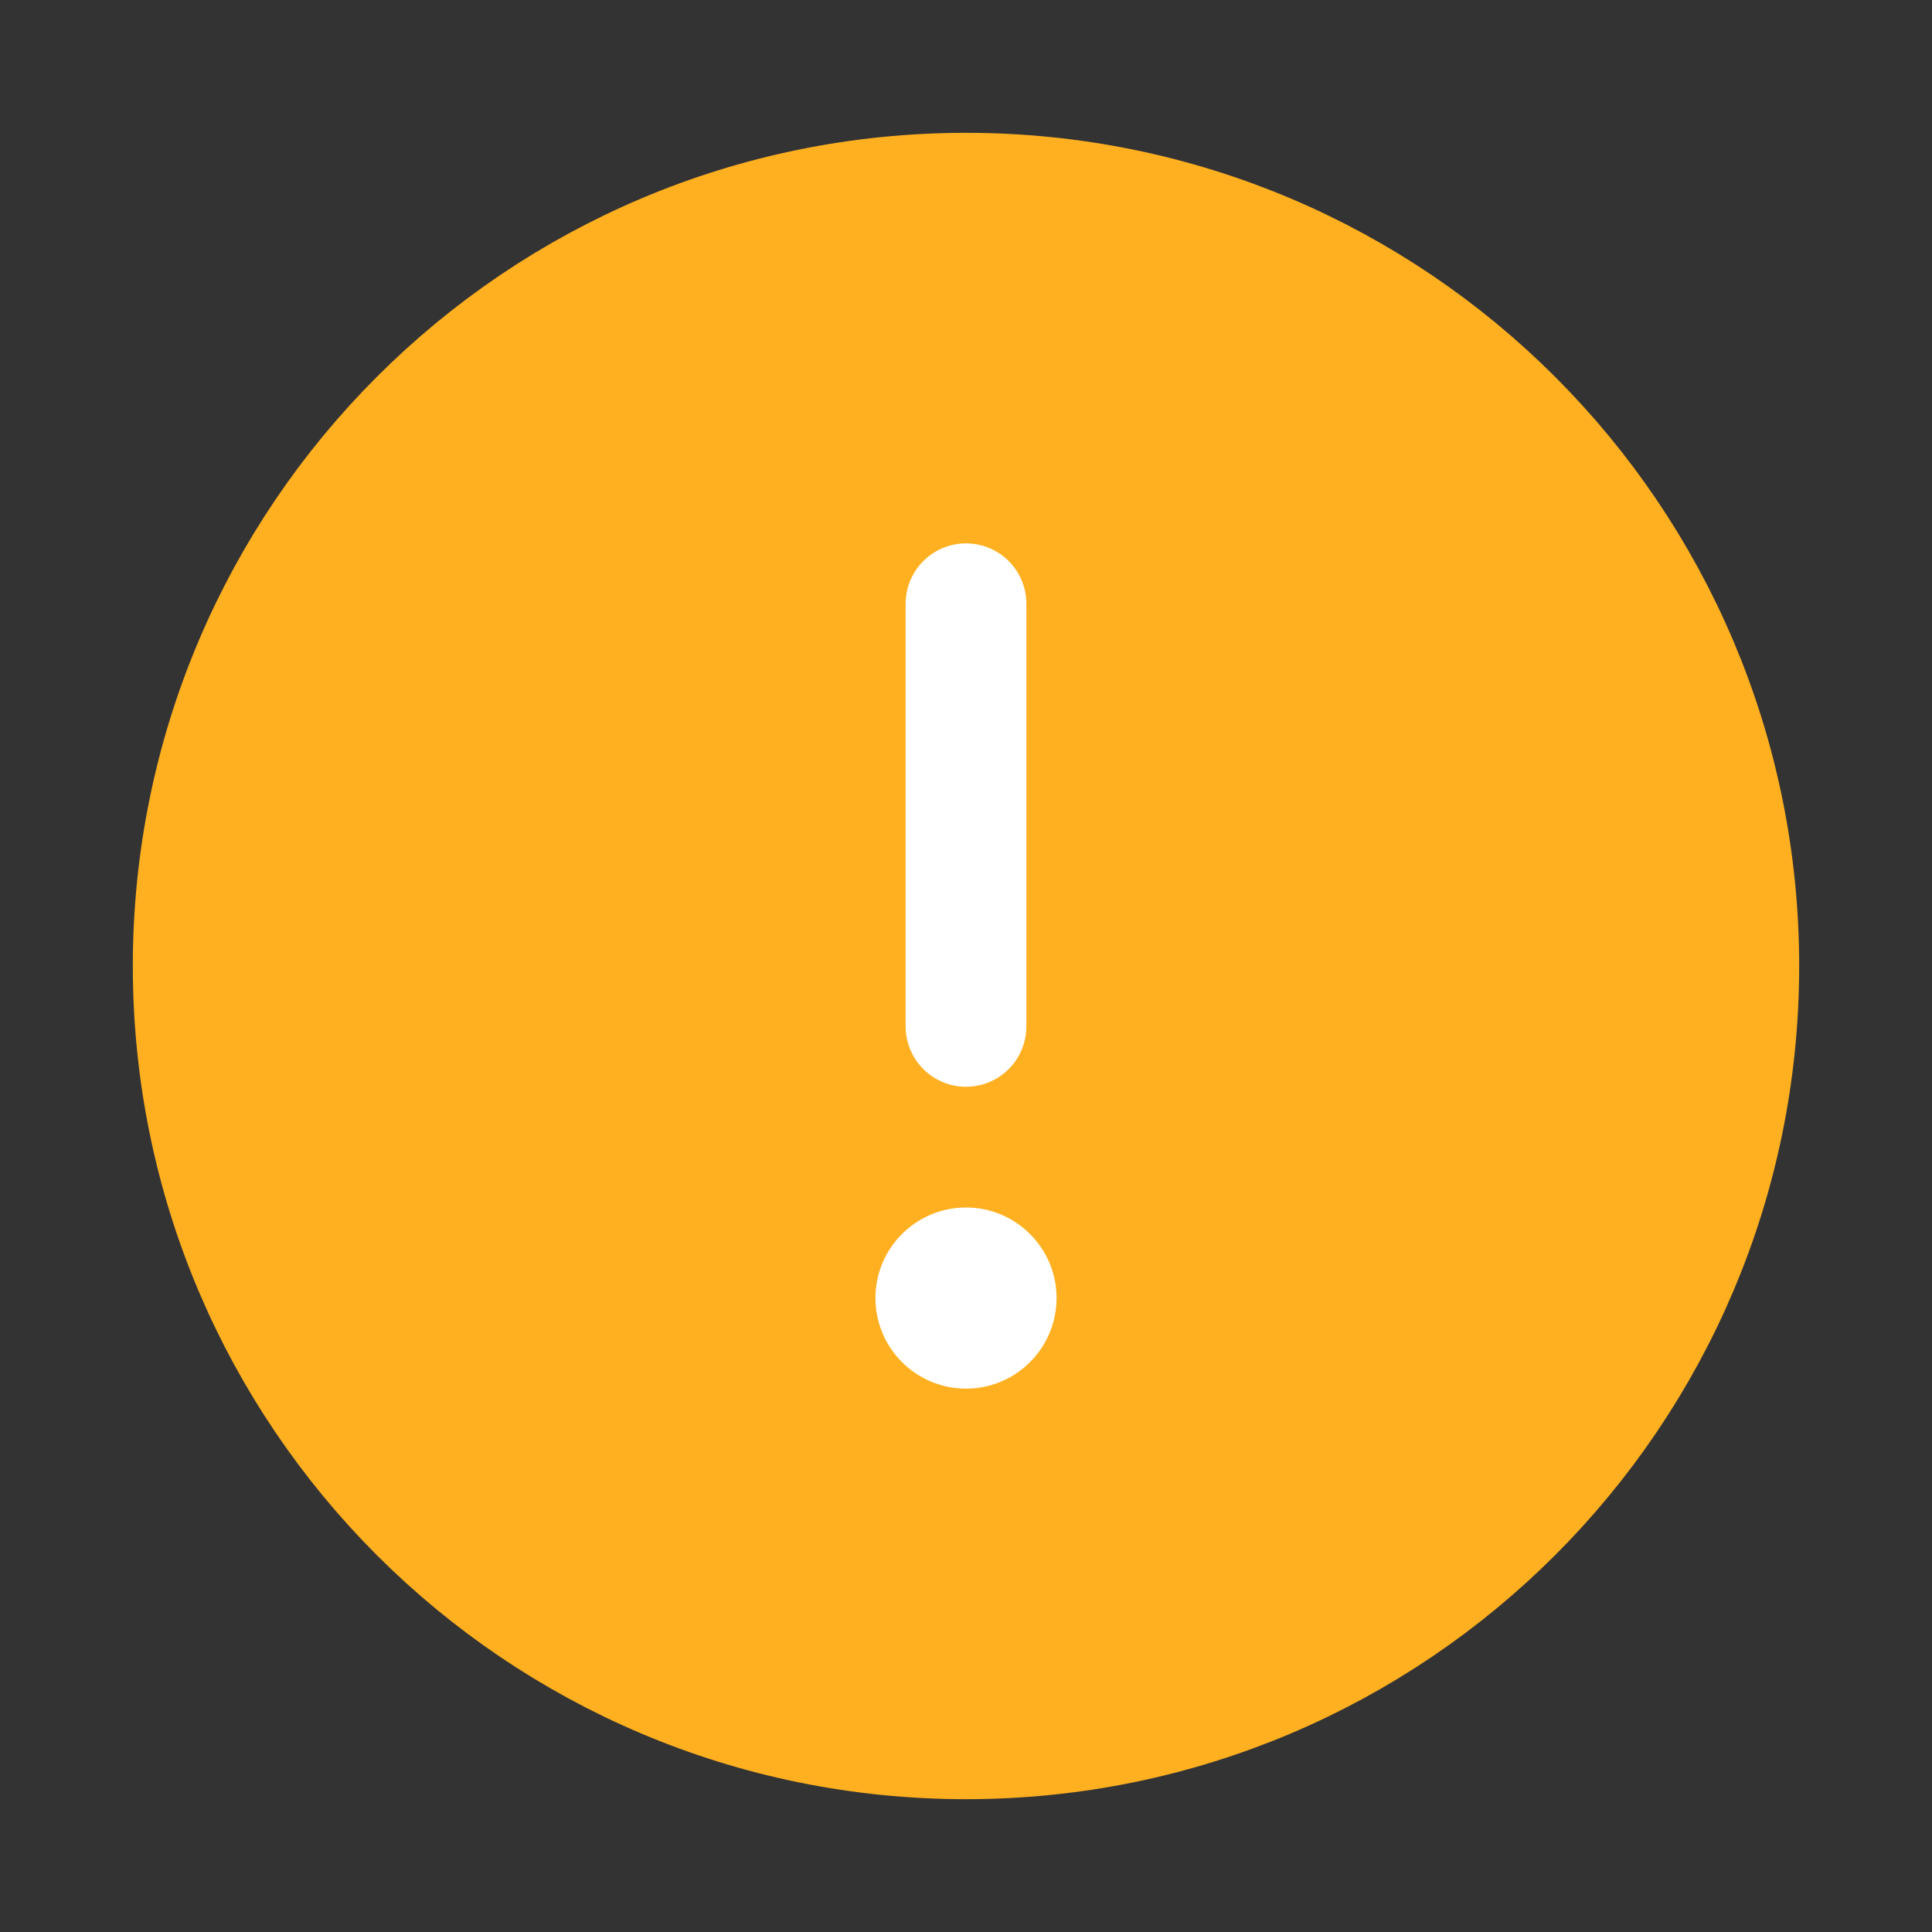 <svg width="16" height="16" viewBox="0 0 16 16" fill="none" xmlns="http://www.w3.org/2000/svg">
    <rect x="0" y="0" width="16" height="16" fill="#333333" stroke="none"/>
    <g clip-path="url(#clip0_101715_54420)">
        <path
            d="M8 14.4C11.534 14.4 14.4 11.535 14.4 8C14.4 4.465 11.534 1.6 8 1.6C4.465 1.6 1.6 4.465 1.6 8C1.6 11.535 4.465 14.4 8 14.4Z"
            fill="#FFB020" stroke="#FFB020" stroke-miterlimit="10" />
        <path d="M8 8.5V5" stroke="white" stroke-linecap="round" stroke-linejoin="round" />
        <path
            d="M8 11.5C8.414 11.5 8.75 11.164 8.75 10.75C8.75 10.336 8.414 10 8 10C7.586 10 7.25 10.336 7.25 10.75C7.25 11.164 7.586 11.5 8 11.5Z"
            fill="white" />
    </g>
    <defs>
        <clipPath id="clip0_101715_54420">
            <rect width="16" height="16" fill="white" />
        </clipPath>
    </defs>
</svg>